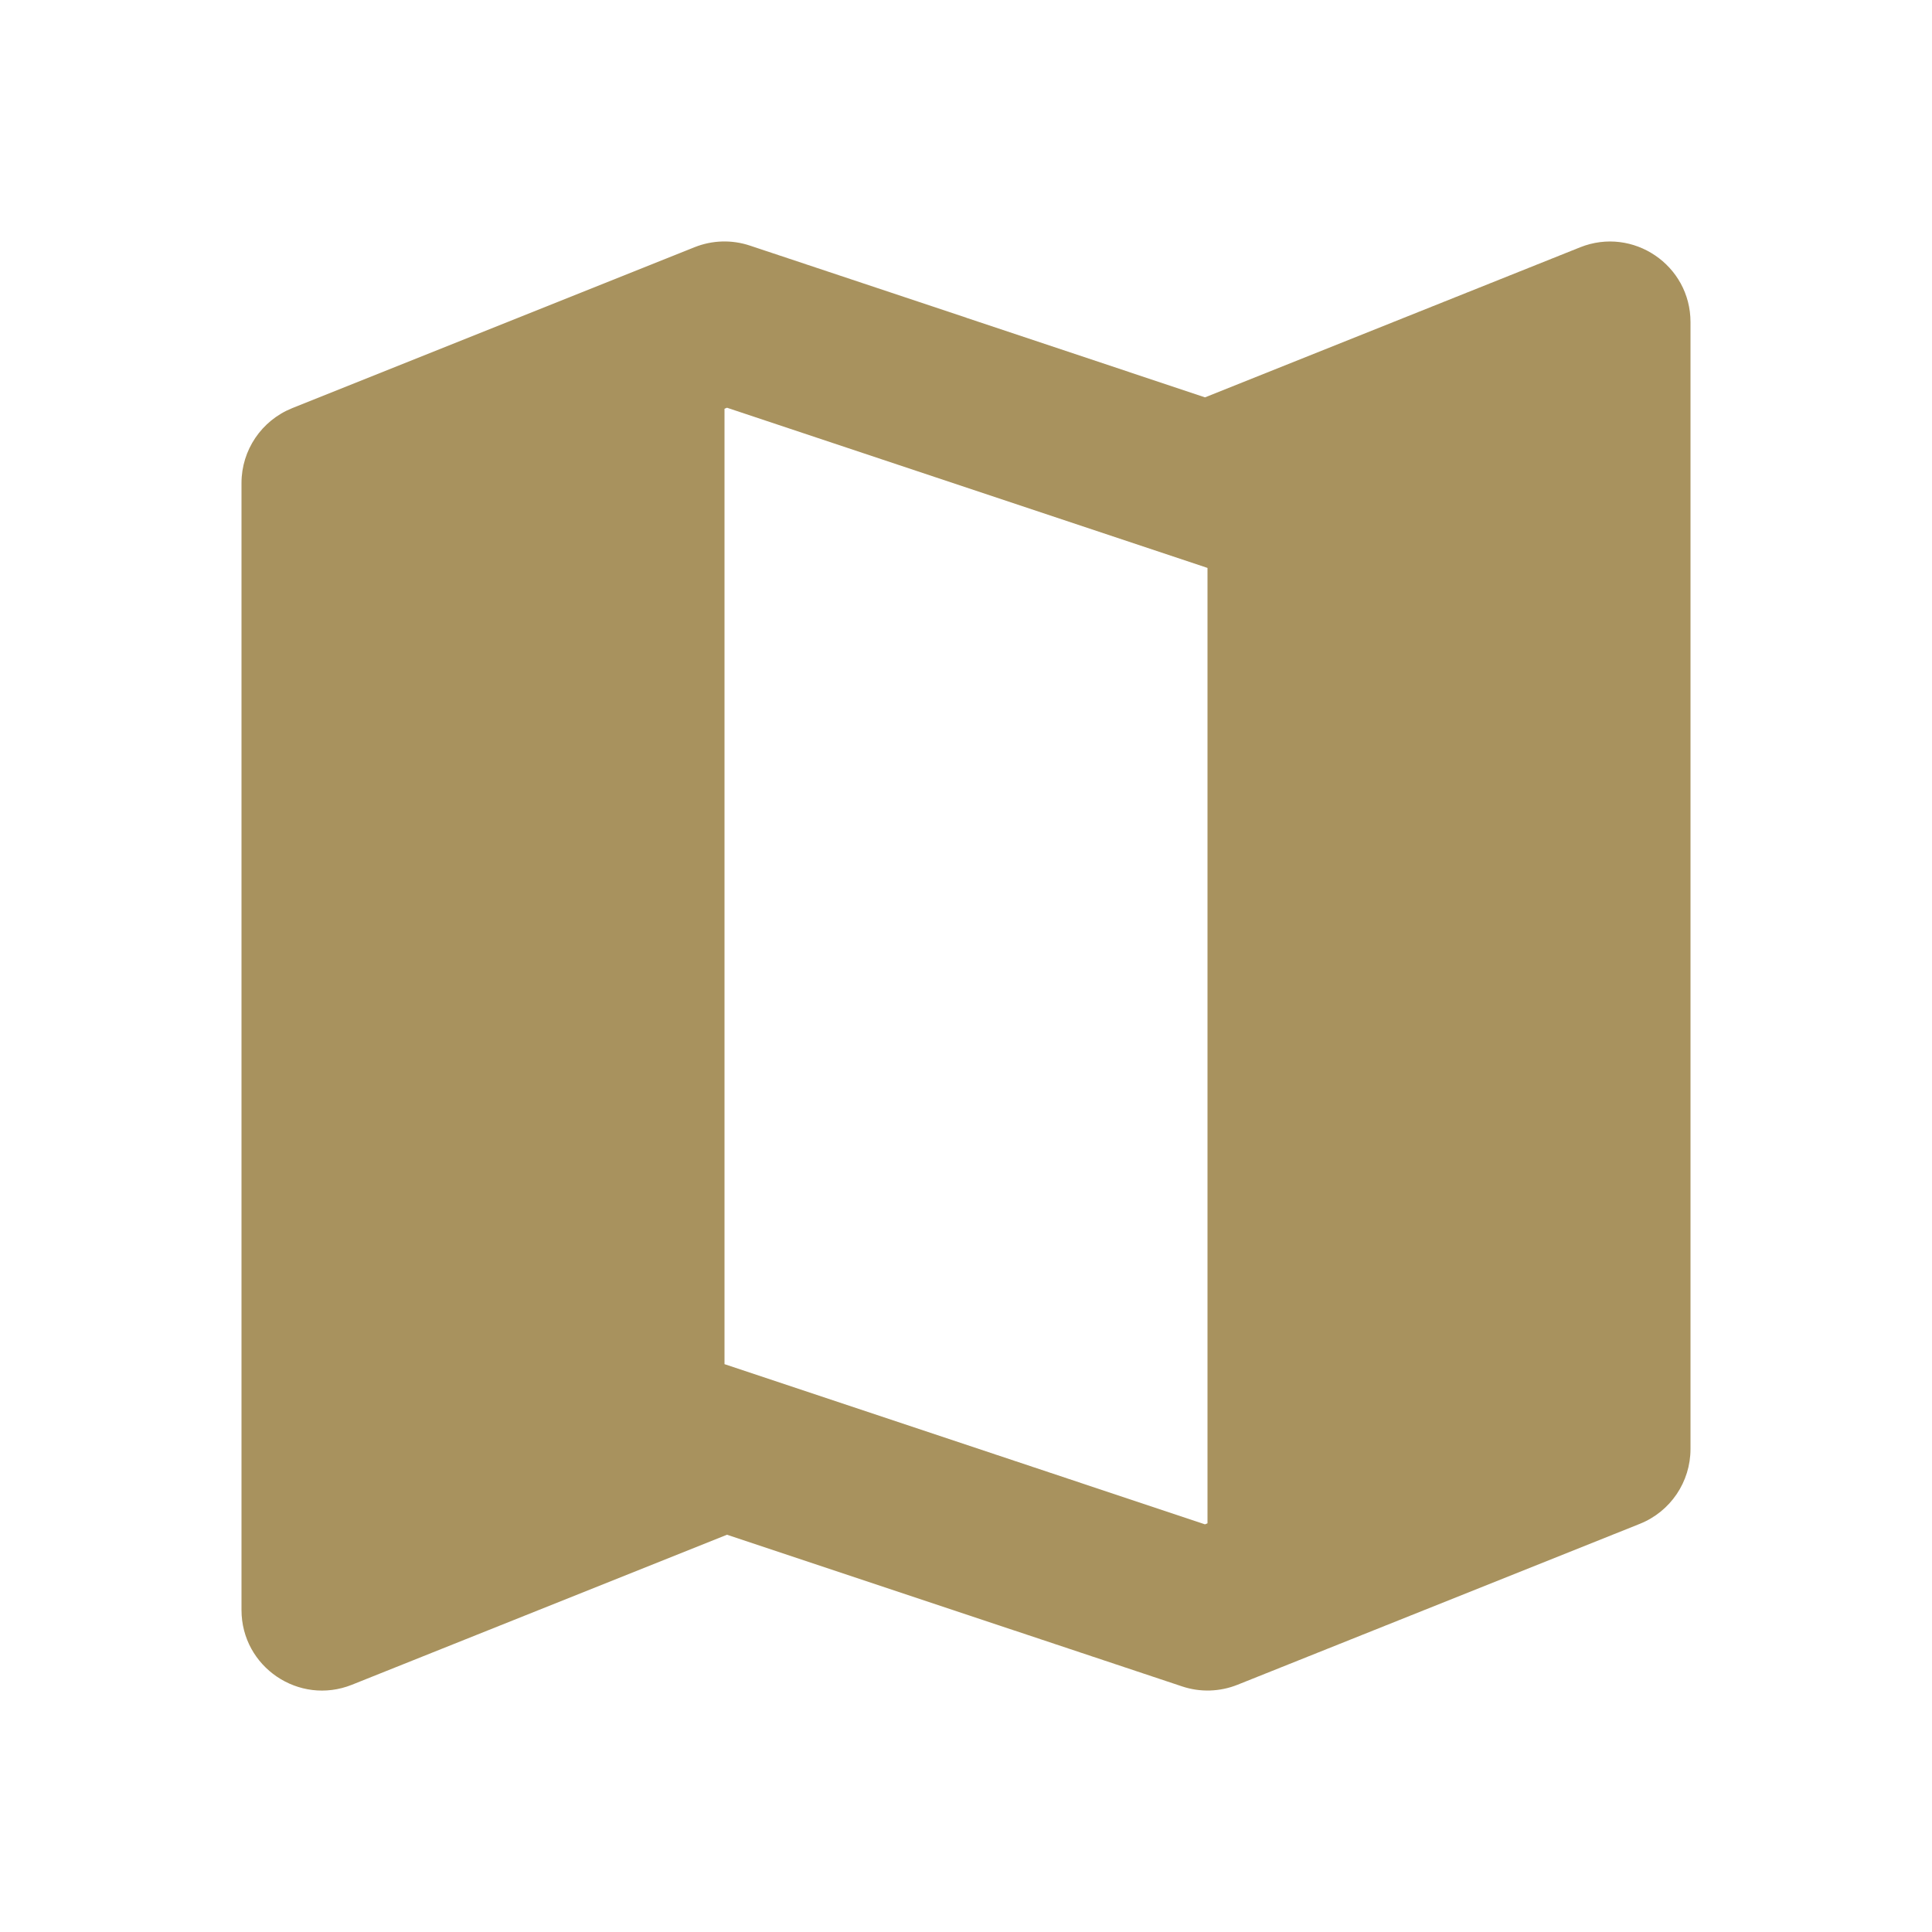 <?xml version="1.0" encoding="utf-8"?>
<svg xmlns="http://www.w3.org/2000/svg" viewBox="0 0 24 24" fill="#a8925e"><path d="M19.629,3.072l-4.66,1.864l-2.966-0.989c0,0,0,0,0-0.001L9.316,3.051c-0.224-0.075-0.468-0.068-0.688,0.02l-5,2 C3.249,5.224,3,5.591,3,6V20c0,0.707,0.714,1.191,1.371,0.929l4.66-1.864l5.65,1.883l0.003,0.001 c0.224,0.075,0.468,0.068,0.688-0.02l5-2C20.751,18.777,21,18.409,21,18V18v-7.415V4.001C21,3.294,20.286,2.81,19.629,3.072z M9,16.946V5.078l0.031-0.013L15,7.055v11.868l-0.031,0.013L9,16.946z" fill="#a8925e"/></svg>
